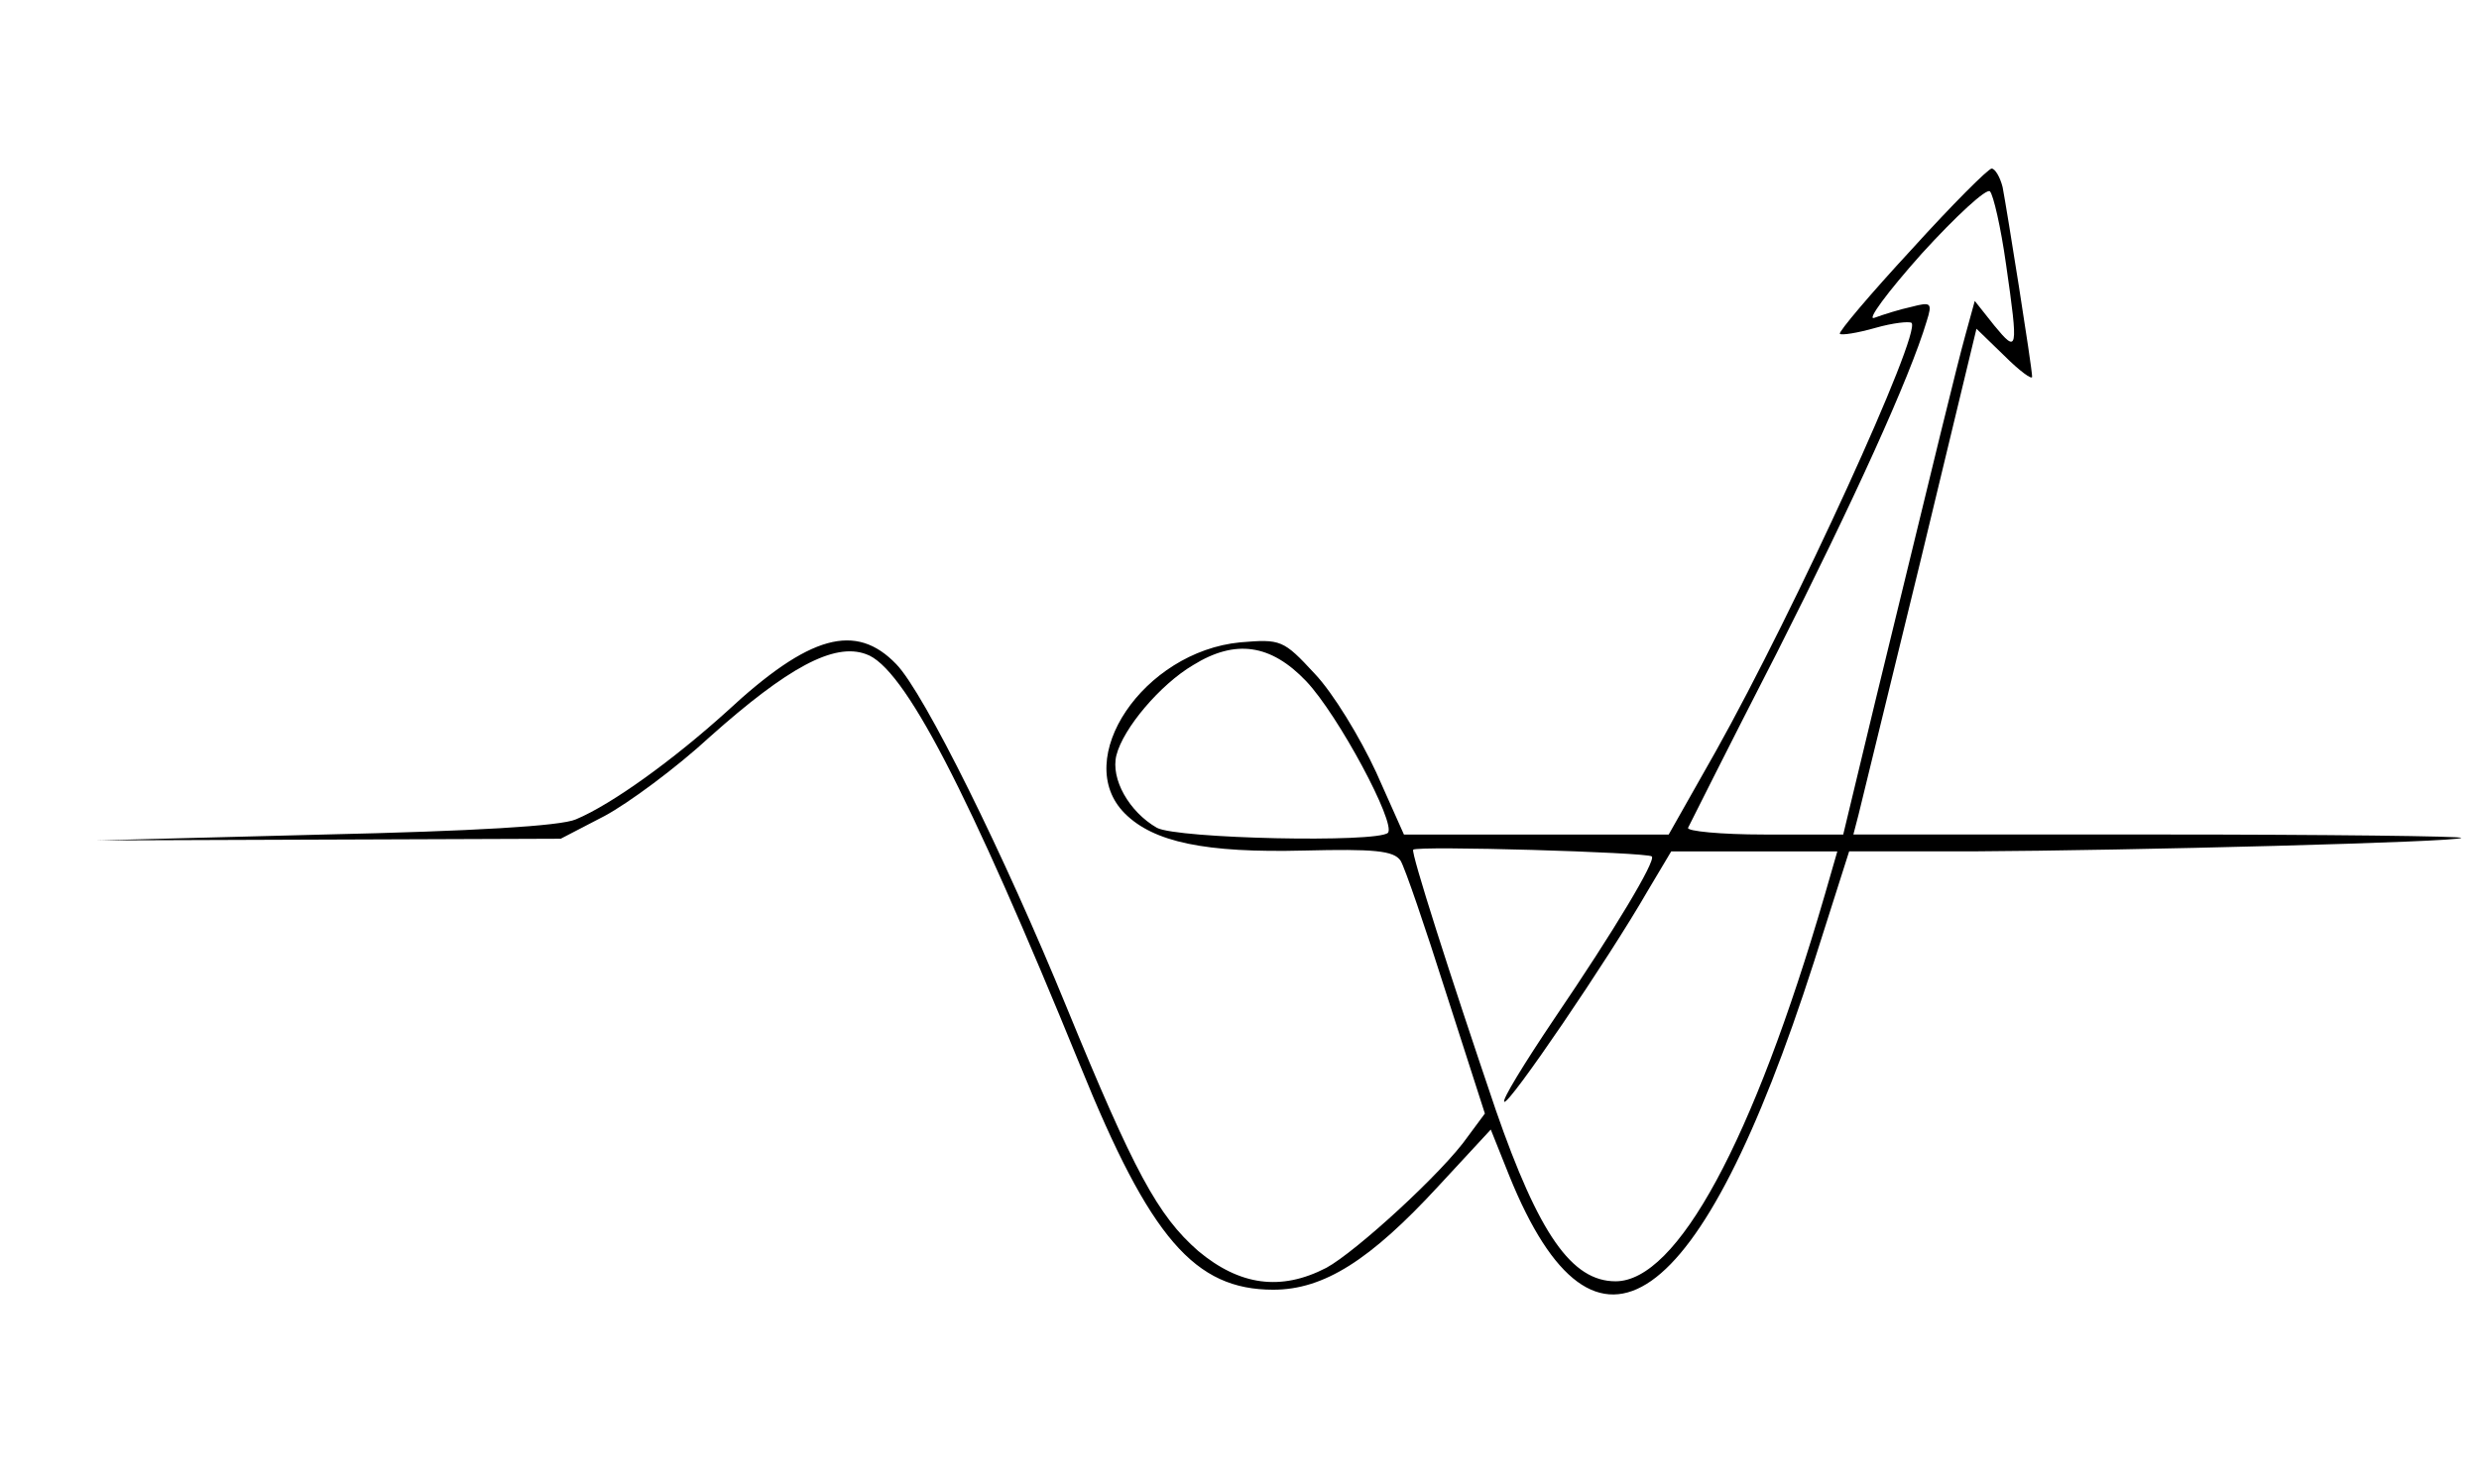 <?xml version="1.0" standalone="no"?>
<!DOCTYPE svg PUBLIC "-//W3C//DTD SVG 20010904//EN"
 "http://www.w3.org/TR/2001/REC-SVG-20010904/DTD/svg10.dtd">
<svg version="1.0" xmlns="http://www.w3.org/2000/svg"
 width="294pt" height="176pt" viewBox="0 0 294 176"
 preserveAspectRatio="xMidYMid meet">

<g transform="translate(0,176) scale(0.1,-0.1)"
fill="#000000" stroke="none">
<path d="M2267 1464 c-49 -53 -87 -98 -85 -100 2 -2 21 1 42 7 21 6 40 8 43 6
12 -12 -138 -340 -232 -508 l-56 -99 -157 0 -157 0 -33 74 c-19 41 -51 94 -73
117 -37 40 -40 41 -88 37 -115 -11 -201 -139 -137 -203 34 -34 95 -47 213 -44
82 2 106 0 114 -12 5 -8 29 -78 54 -157 l46 -143 -20 -27 c-29 -42 -133 -137
-168 -156 -54 -28 -103 -21 -152 20 -48 42 -76 94 -156 289 -74 181 -169 373
-202 407 -48 50 -103 35 -201 -56 -63 -57 -136 -110 -179 -128 -18 -8 -122
-14 -298 -18 l-270 -7 275 1 275 1 52 27 c28 15 85 57 125 94 92 82 147 112
185 98 45 -15 121 -162 254 -488 83 -205 136 -266 229 -266 60 0 115 35 196
123 l62 67 22 -55 c102 -252 227 -164 361 253 l42 132 146 0 c188 1 575 11
580 16 2 2 -159 4 -358 4 l-363 0 6 23 c3 12 36 147 73 299 l67 278 33 -32
c18 -18 33 -29 33 -25 0 11 -30 199 -35 225 -3 12 -9 22 -13 22 -4 0 -47 -43
-95 -96z m112 -17 c15 -104 14 -107 -14 -73 l-23 29 -11 -40 c-11 -40 -32
-127 -107 -435 l-38 -158 -94 0 c-51 0 -92 4 -90 8 2 4 49 98 105 207 91 180
158 327 178 394 7 22 5 23 -18 17 -14 -3 -33 -9 -44 -13 -10 -4 15 30 56 76
41 45 77 78 81 74 4 -4 13 -43 19 -86z m-830 -495 c38 -40 107 -169 97 -180
-13 -12 -250 -7 -274 6 -33 19 -55 58 -48 86 8 32 52 84 91 107 50 31 92 25
134 -19z m410 -208 c5 -5 -44 -87 -116 -193 -35 -52 -62 -96 -59 -98 5 -5 124
170 170 250 l28 47 98 0 99 0 -15 -52 c-85 -292 -175 -458 -248 -458 -52 0
-91 56 -142 203 -55 162 -101 306 -98 309 4 5 278 -3 283 -8z"/>
</g>
</svg>
